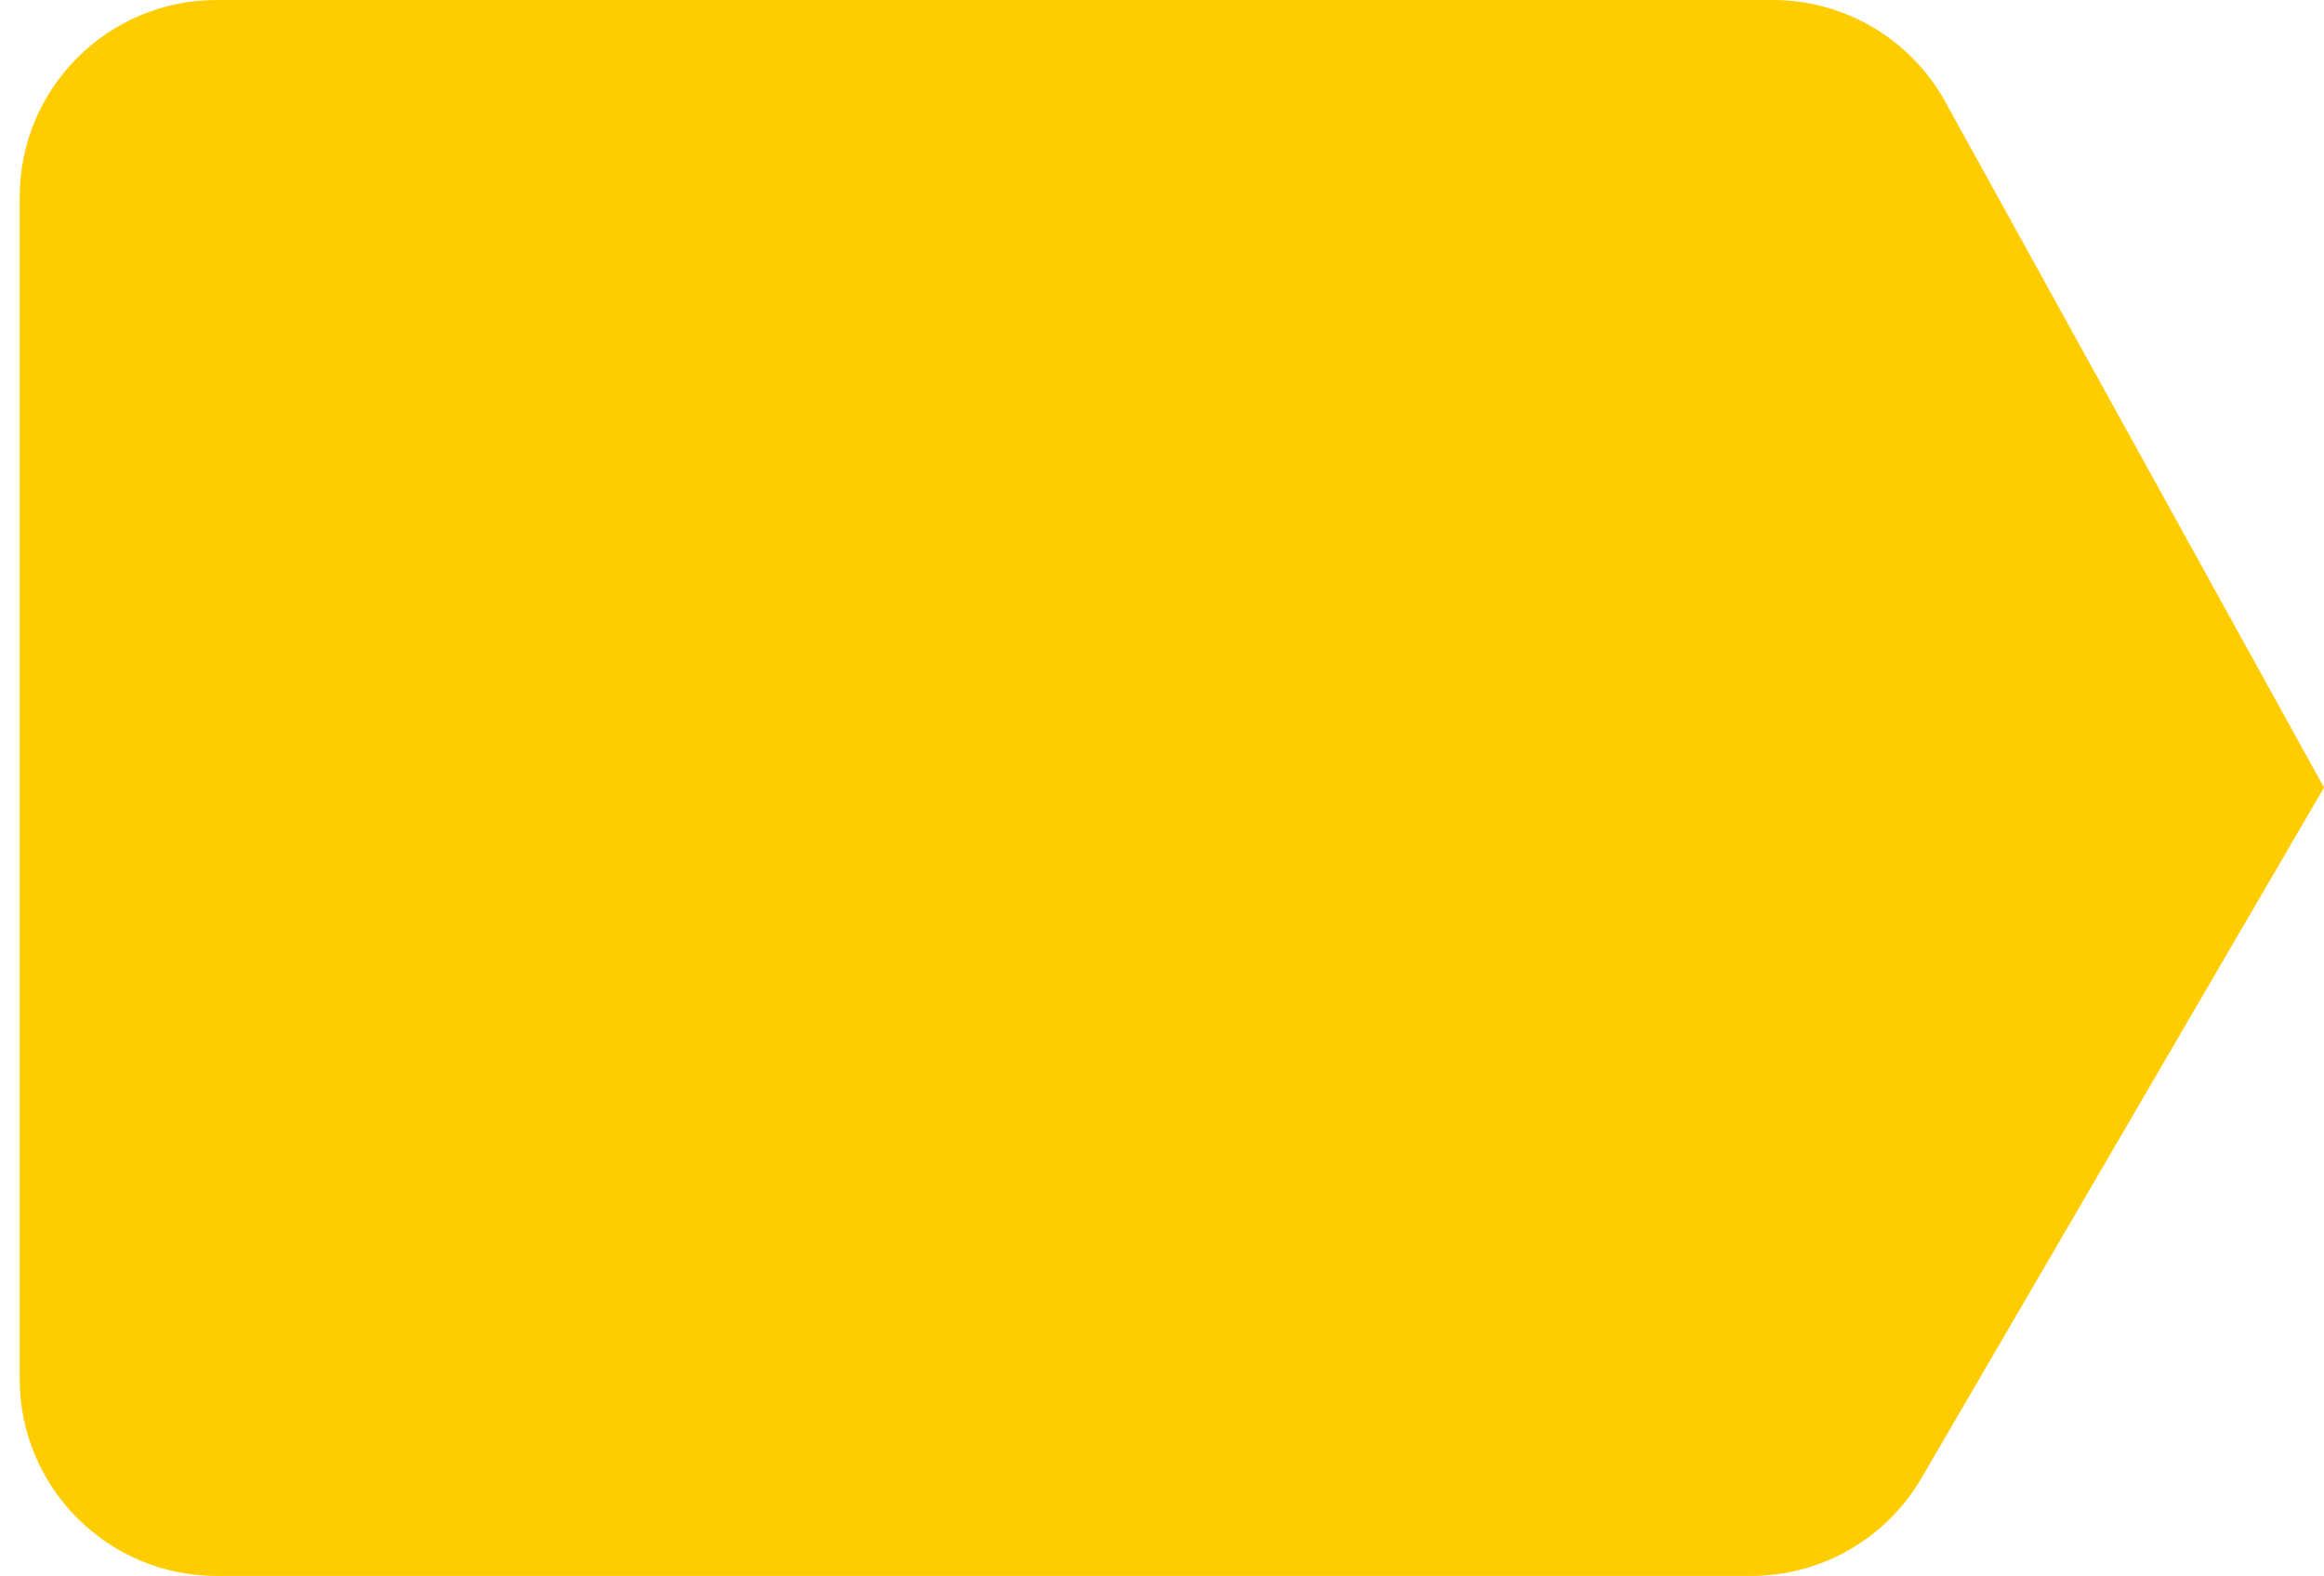 <svg width="59" height="40" viewBox="0 0 59 40" fill="none" xmlns="http://www.w3.org/2000/svg">
<path d="M48.779 37.519C47.883 39.055 46.239 40 44.46 40H5.5C2.739 40 0.5 37.761 0.5 35V5C0.5 2.239 2.739 0 5.5 0L45.009 0C46.829 0 48.505 0.989 49.385 2.583L59 19.99L48.779 37.519Z" fill="#FFCC00"/>
</svg>
